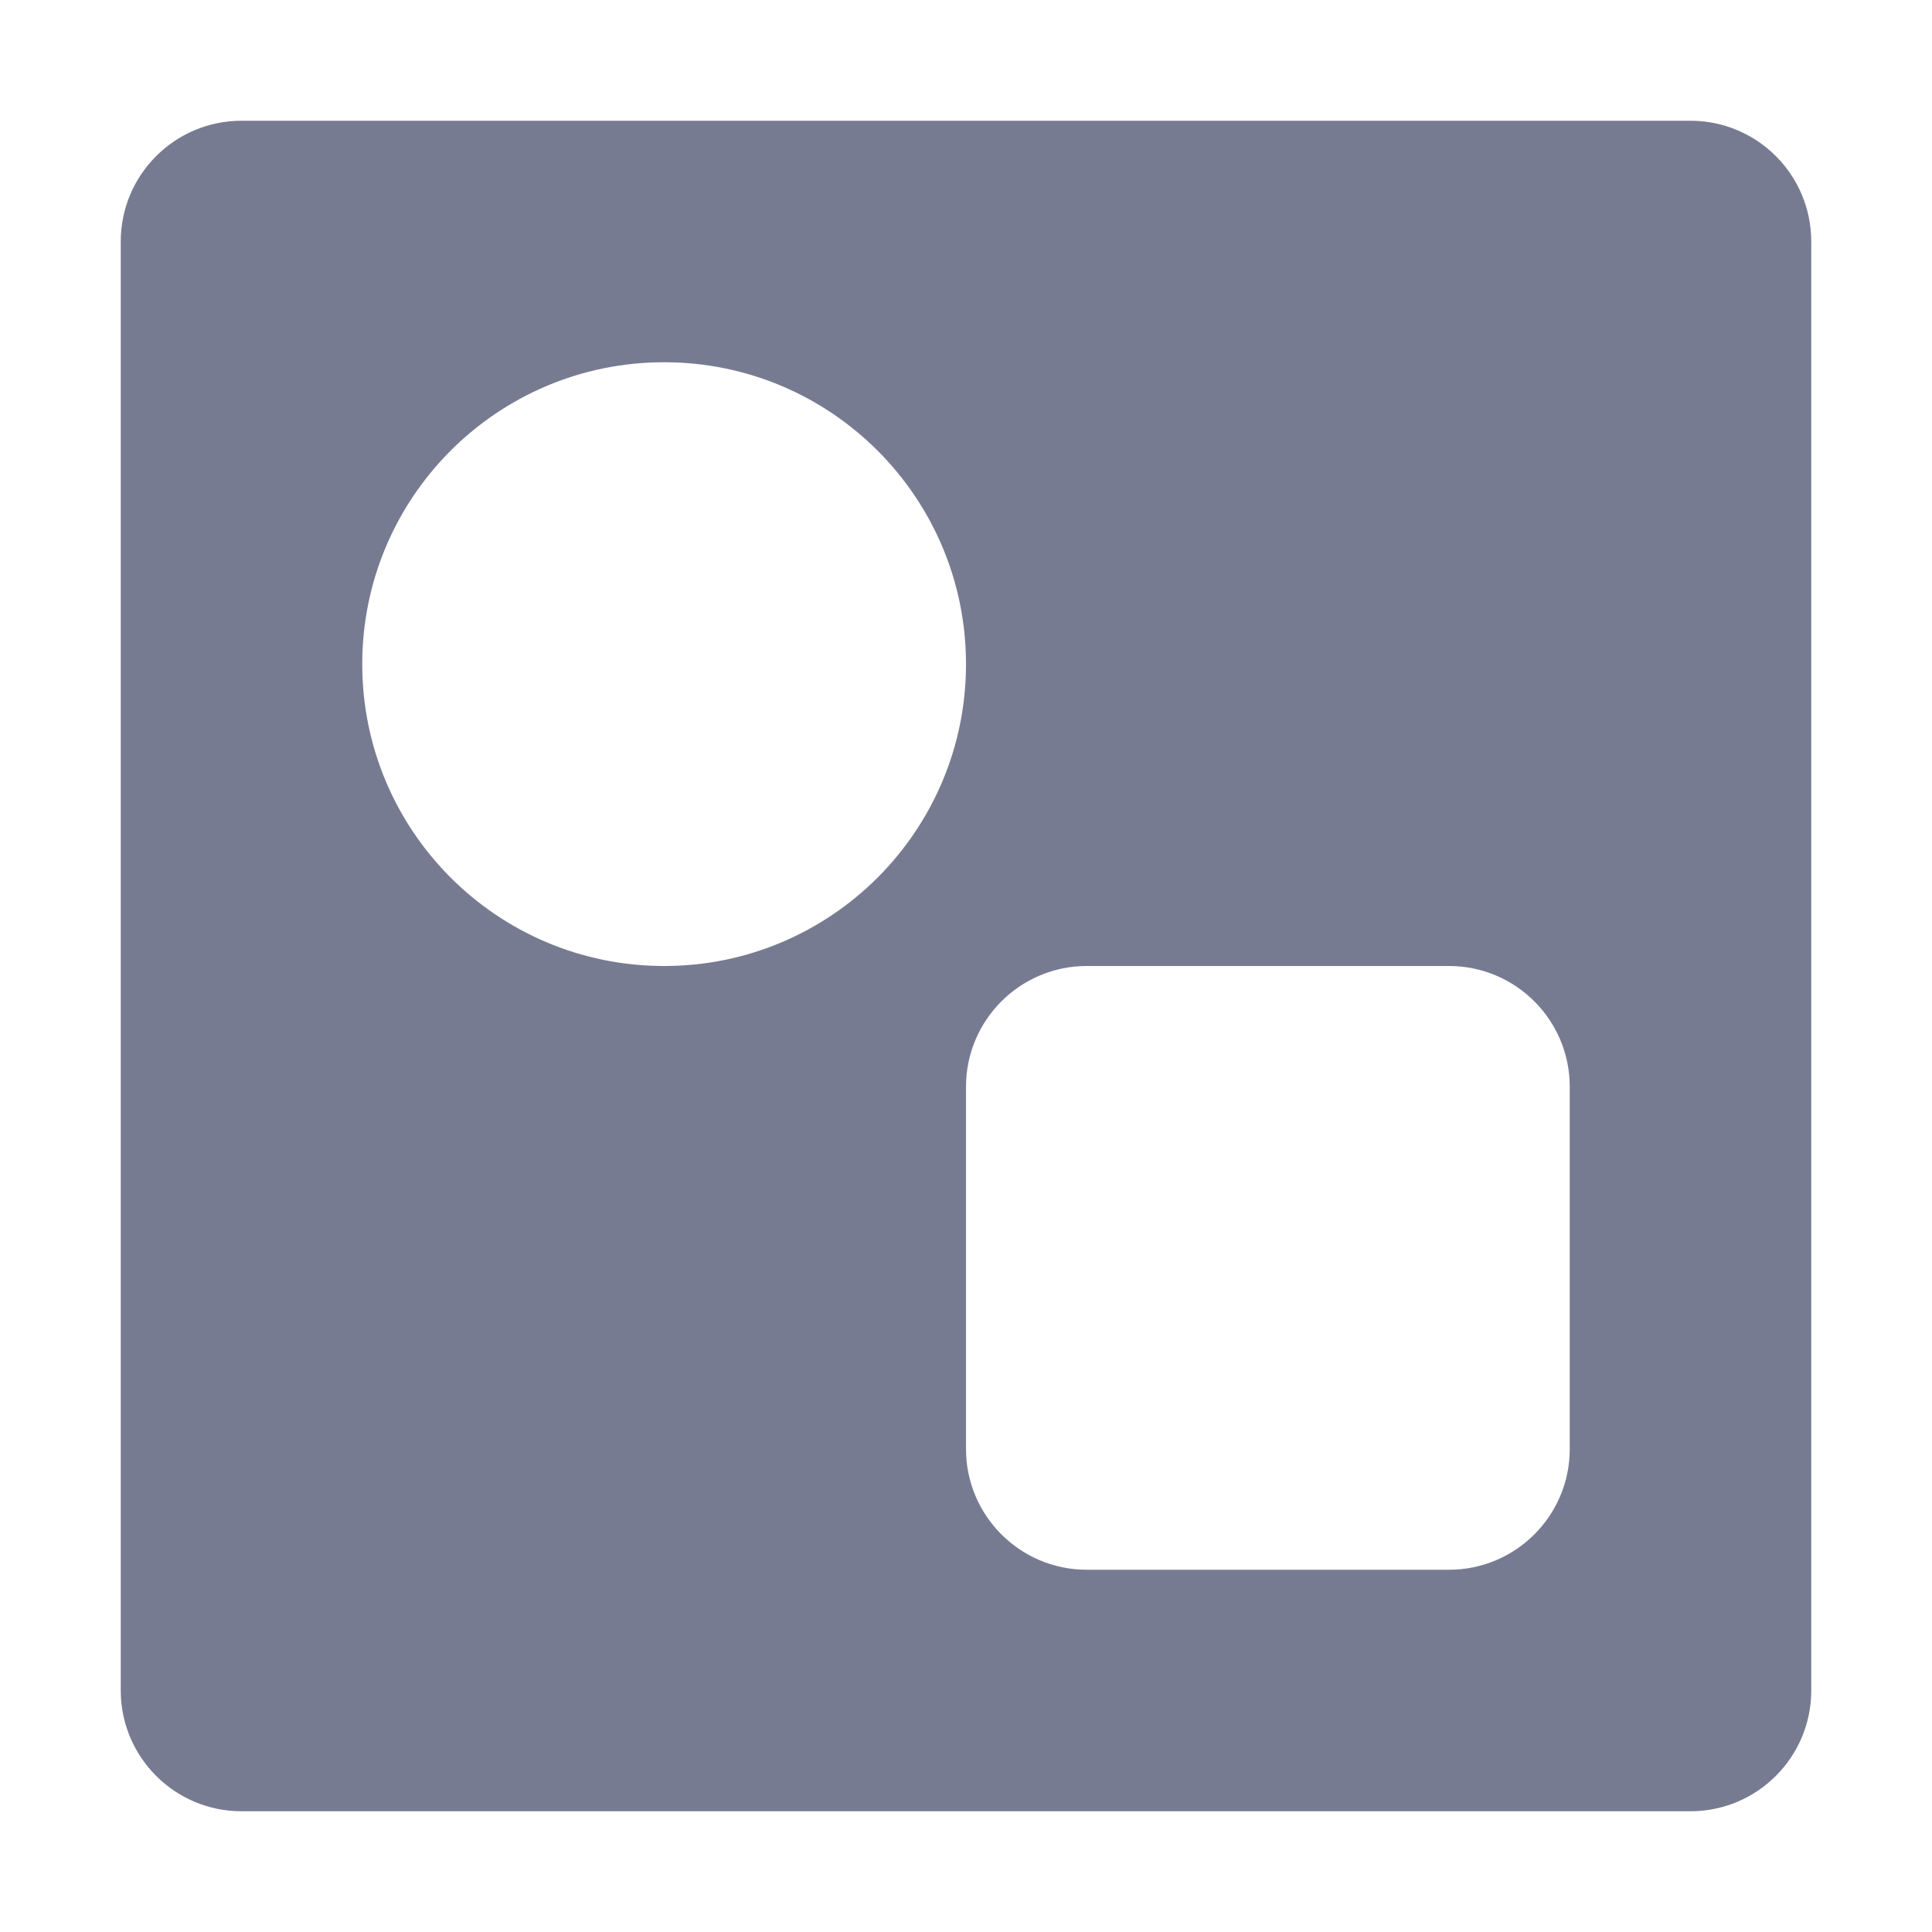 <svg width="16" height="16" viewBox="0 0 16 16" fill="none" xmlns="http://www.w3.org/2000/svg">
<path d="M15 2V14C15 14.552 14.552 15 14 15H2C1.448 15 1 14.552 1 14V2C1 1.448 1.448 1 2 1H14C14.552 1 15 1.448 15 2ZM8 5.5C8 4.119 6.881 3 5.5 3C4.119 3 3 4.119 3 5.5C3 6.881 4.119 8 5.5 8C6.881 8 8 6.881 8 5.5ZM9 8C8.448 8 8 8.448 8 9V12C8 12.552 8.448 13 9 13H12C12.552 13 13 12.552 13 12V9C13 8.448 12.552 8 12 8H9Z" fill="#777B92"/>
</svg>
